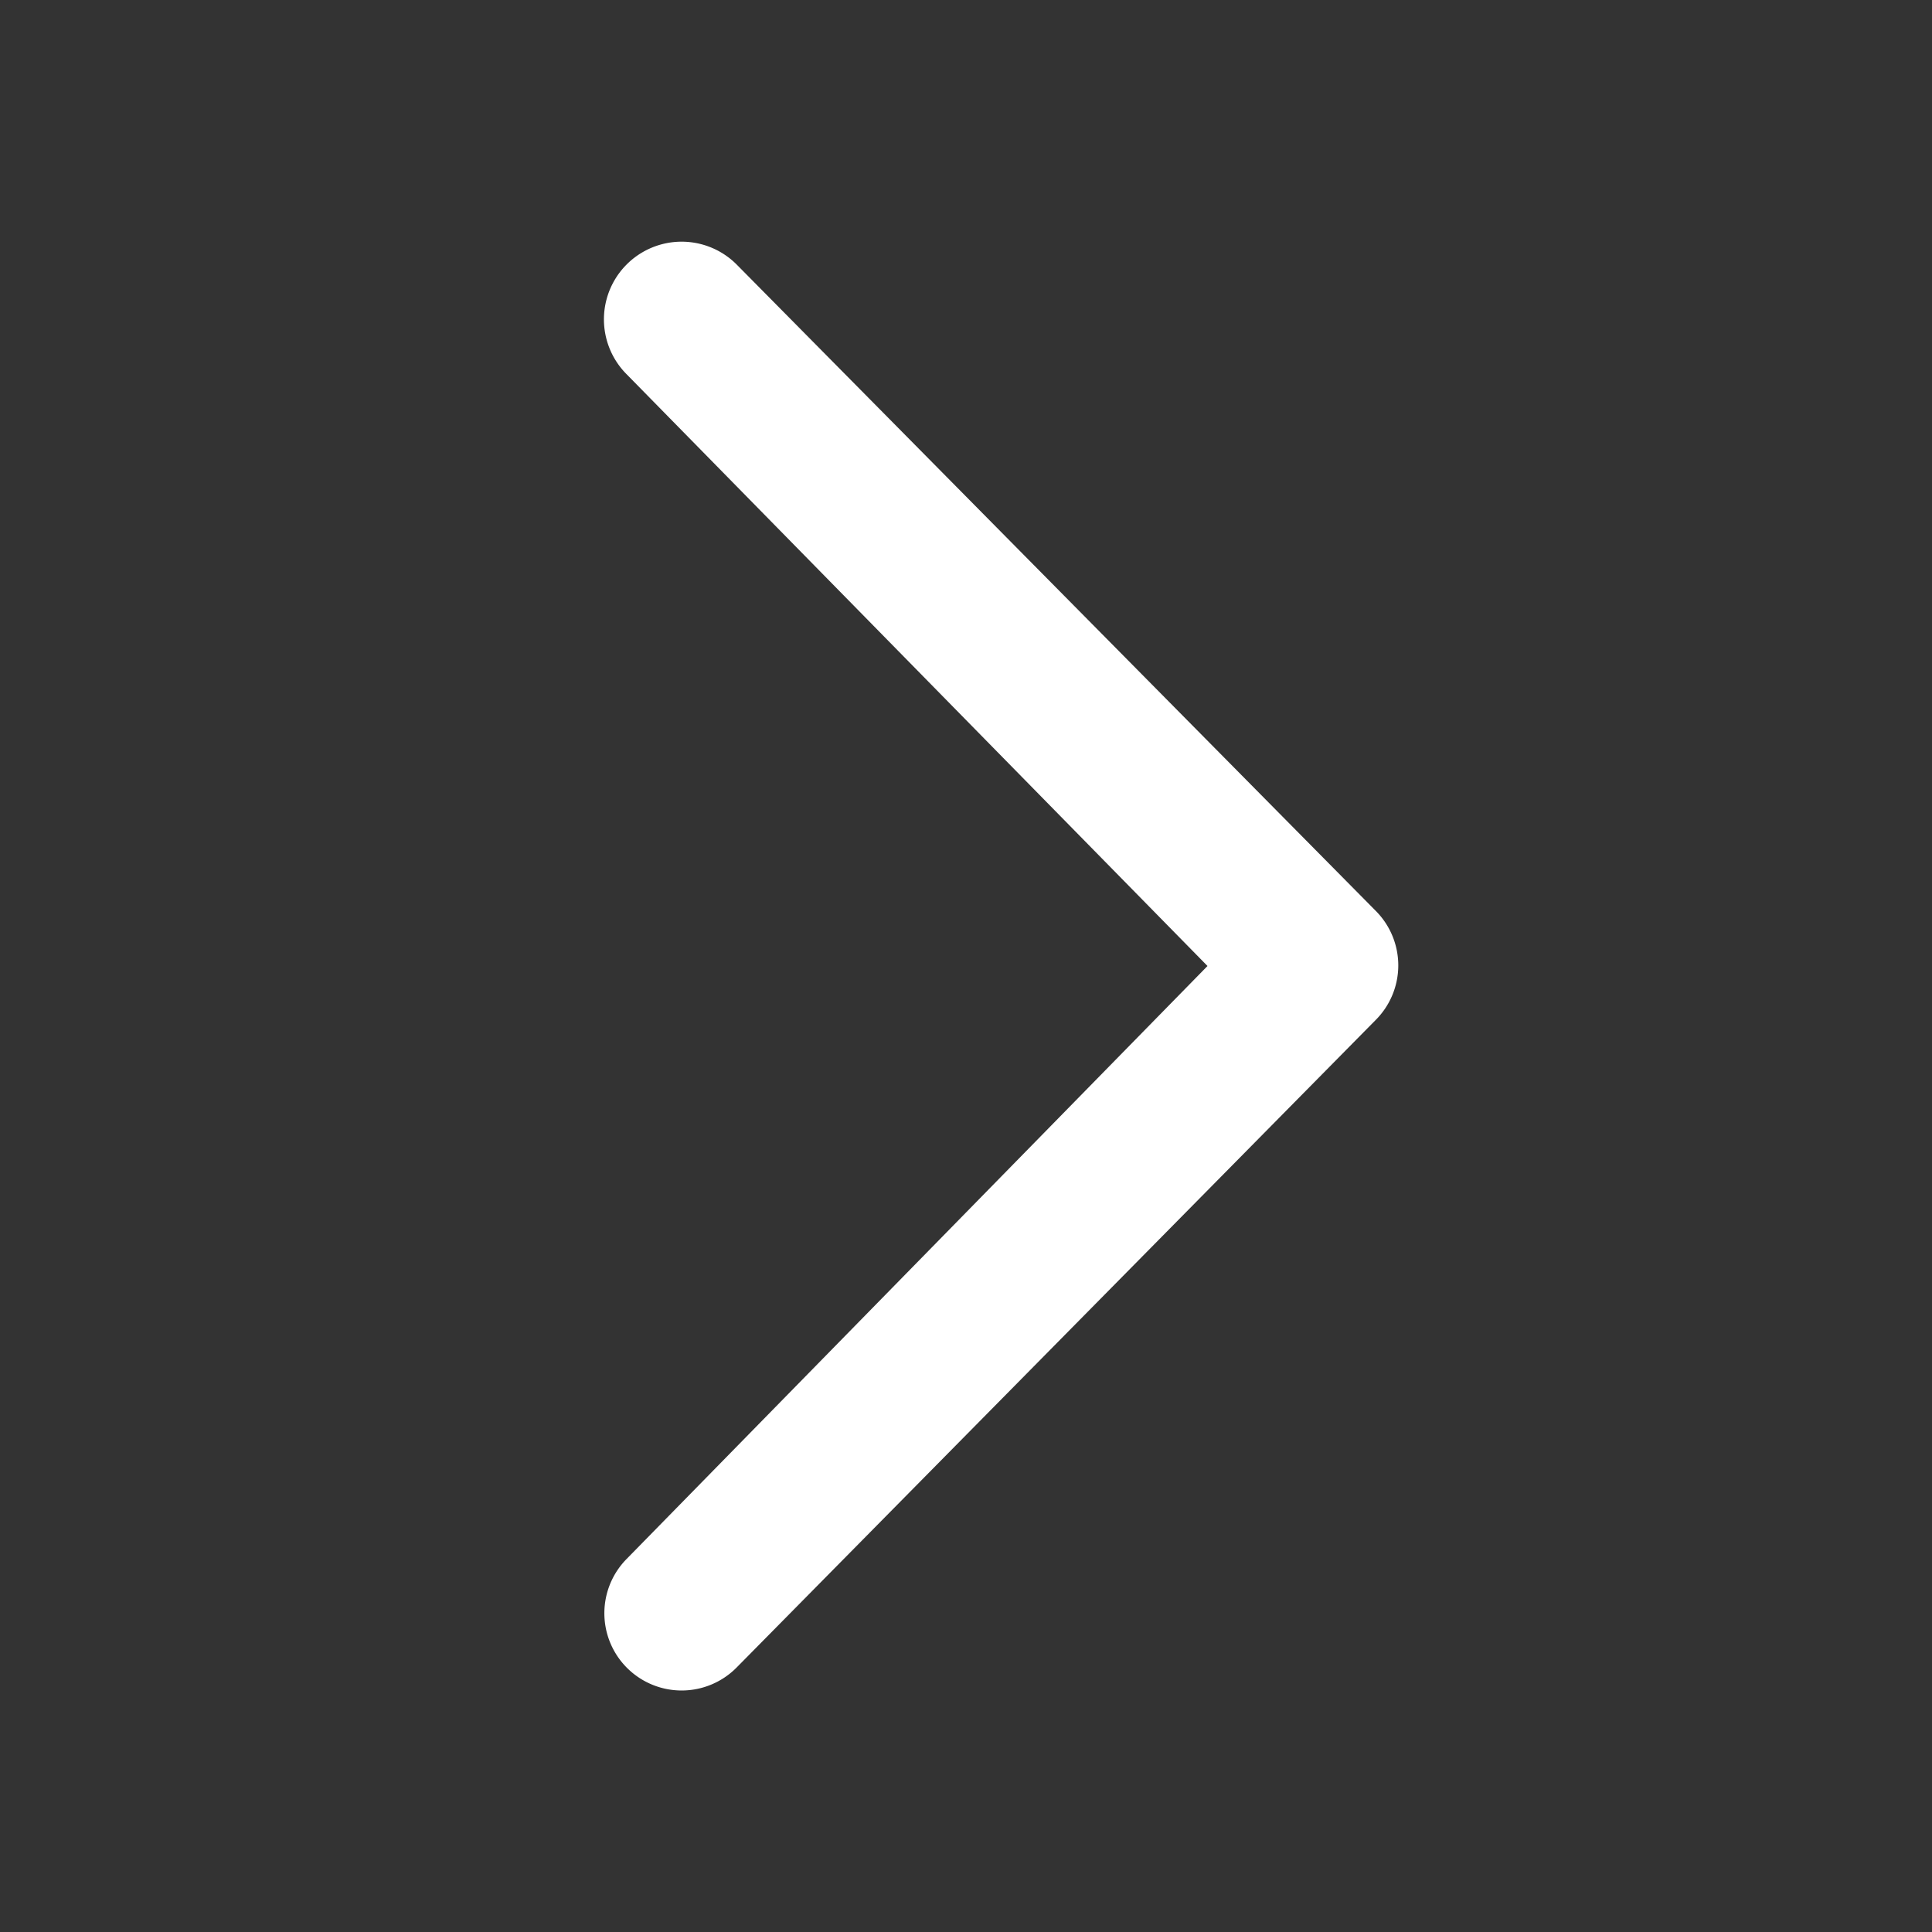 <?xml version="1.0" standalone="no"?><!DOCTYPE svg PUBLIC "-//W3C//DTD SVG 1.1//EN" "http://www.w3.org/Graphics/SVG/1.1/DTD/svg11.dtd"><svg t="1550028113815" class="icon" style="" viewBox="0 0 1024 1024" version="1.1" xmlns="http://www.w3.org/2000/svg" p-id="1468" xmlns:xlink="http://www.w3.org/1999/xlink" width="20" height="20"><rect x="0" y="0" width="1024" height="1024" fill="#333333" stroke="none"/><defs><style type="text/css"></style></defs><path d="M332.16 883.84a40.96 40.96 0 0 0 58.24 0l338.56-343.04a40.96 40.96 0 0 0 0-58.24L390.4 140.16a40.96 40.96 0 0 0-58.24 58.24L640 512l-307.84 314.24a40.96 40.96 0 0 0 0 57.6z" fill="#fff" p-id="1469"></path></svg>